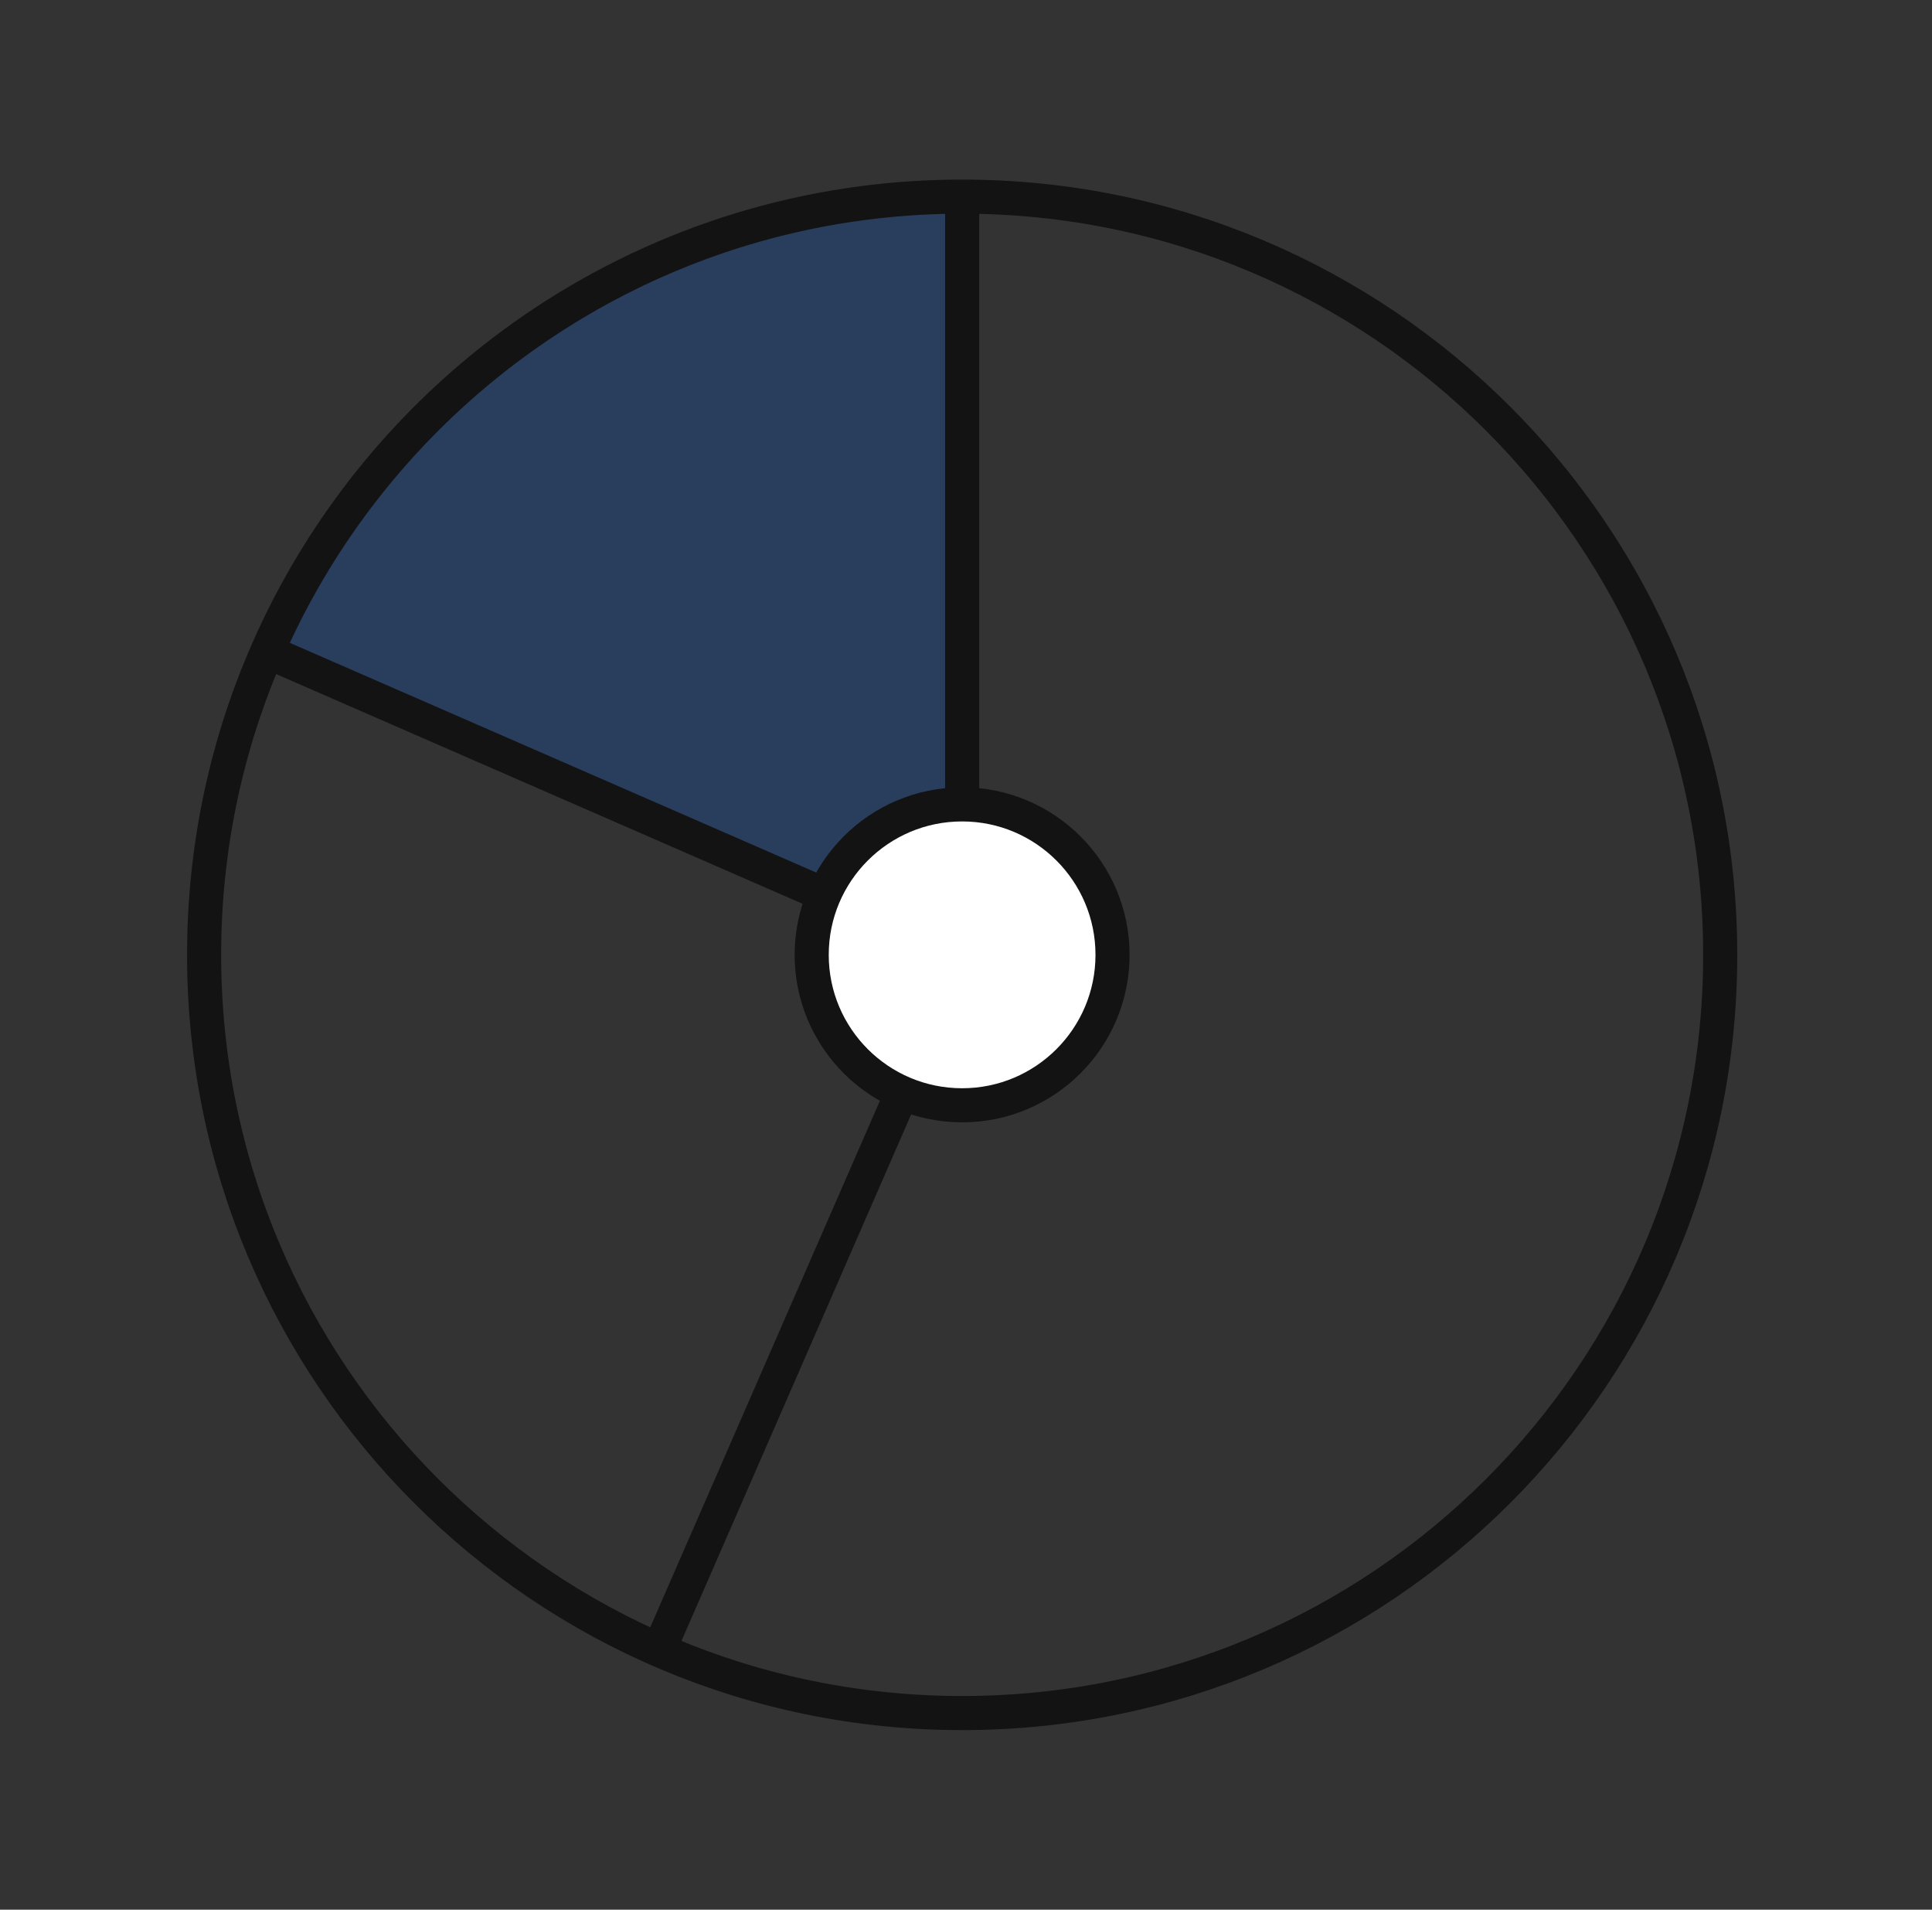 <svg width="85" height="84" viewBox="0 0 85 84" fill="none" xmlns="http://www.w3.org/2000/svg">
<rect x="0" y="0" width="85" height="84" fill="#333333" stroke="none"/>
<g id="Frame 10">
<g id="Icon">
<path d="M42.331 8.649C28.833 8.649 17.208 16.669 11.959 28.203C11.845 28.454 11.961 28.749 12.214 28.86L42.331 42V8.649Z" fill="#0066FF" fill-opacity="0.2"/>
<path d="M42.331 8.649C23.912 8.649 8.98 23.581 8.98 42C8.98 60.419 23.912 75.351 42.331 75.351C60.75 75.351 75.682 60.419 75.682 42C75.682 23.581 60.75 8.649 42.331 8.649ZM42.331 8.649V42M42.331 8.649C28.833 8.649 17.208 16.669 11.959 28.203C11.845 28.454 11.961 28.749 12.214 28.86L42.331 42M42.331 42L28.991 72.576" stroke="#131314" stroke-width="1.5" stroke-linecap="round"/>
</g>
<circle id="Ellipse 1278" cx="42.329" cy="42" r="6.618" fill="white" stroke="#131314" stroke-width="1.5" stroke-linecap="round"/>
</g>
</svg>
